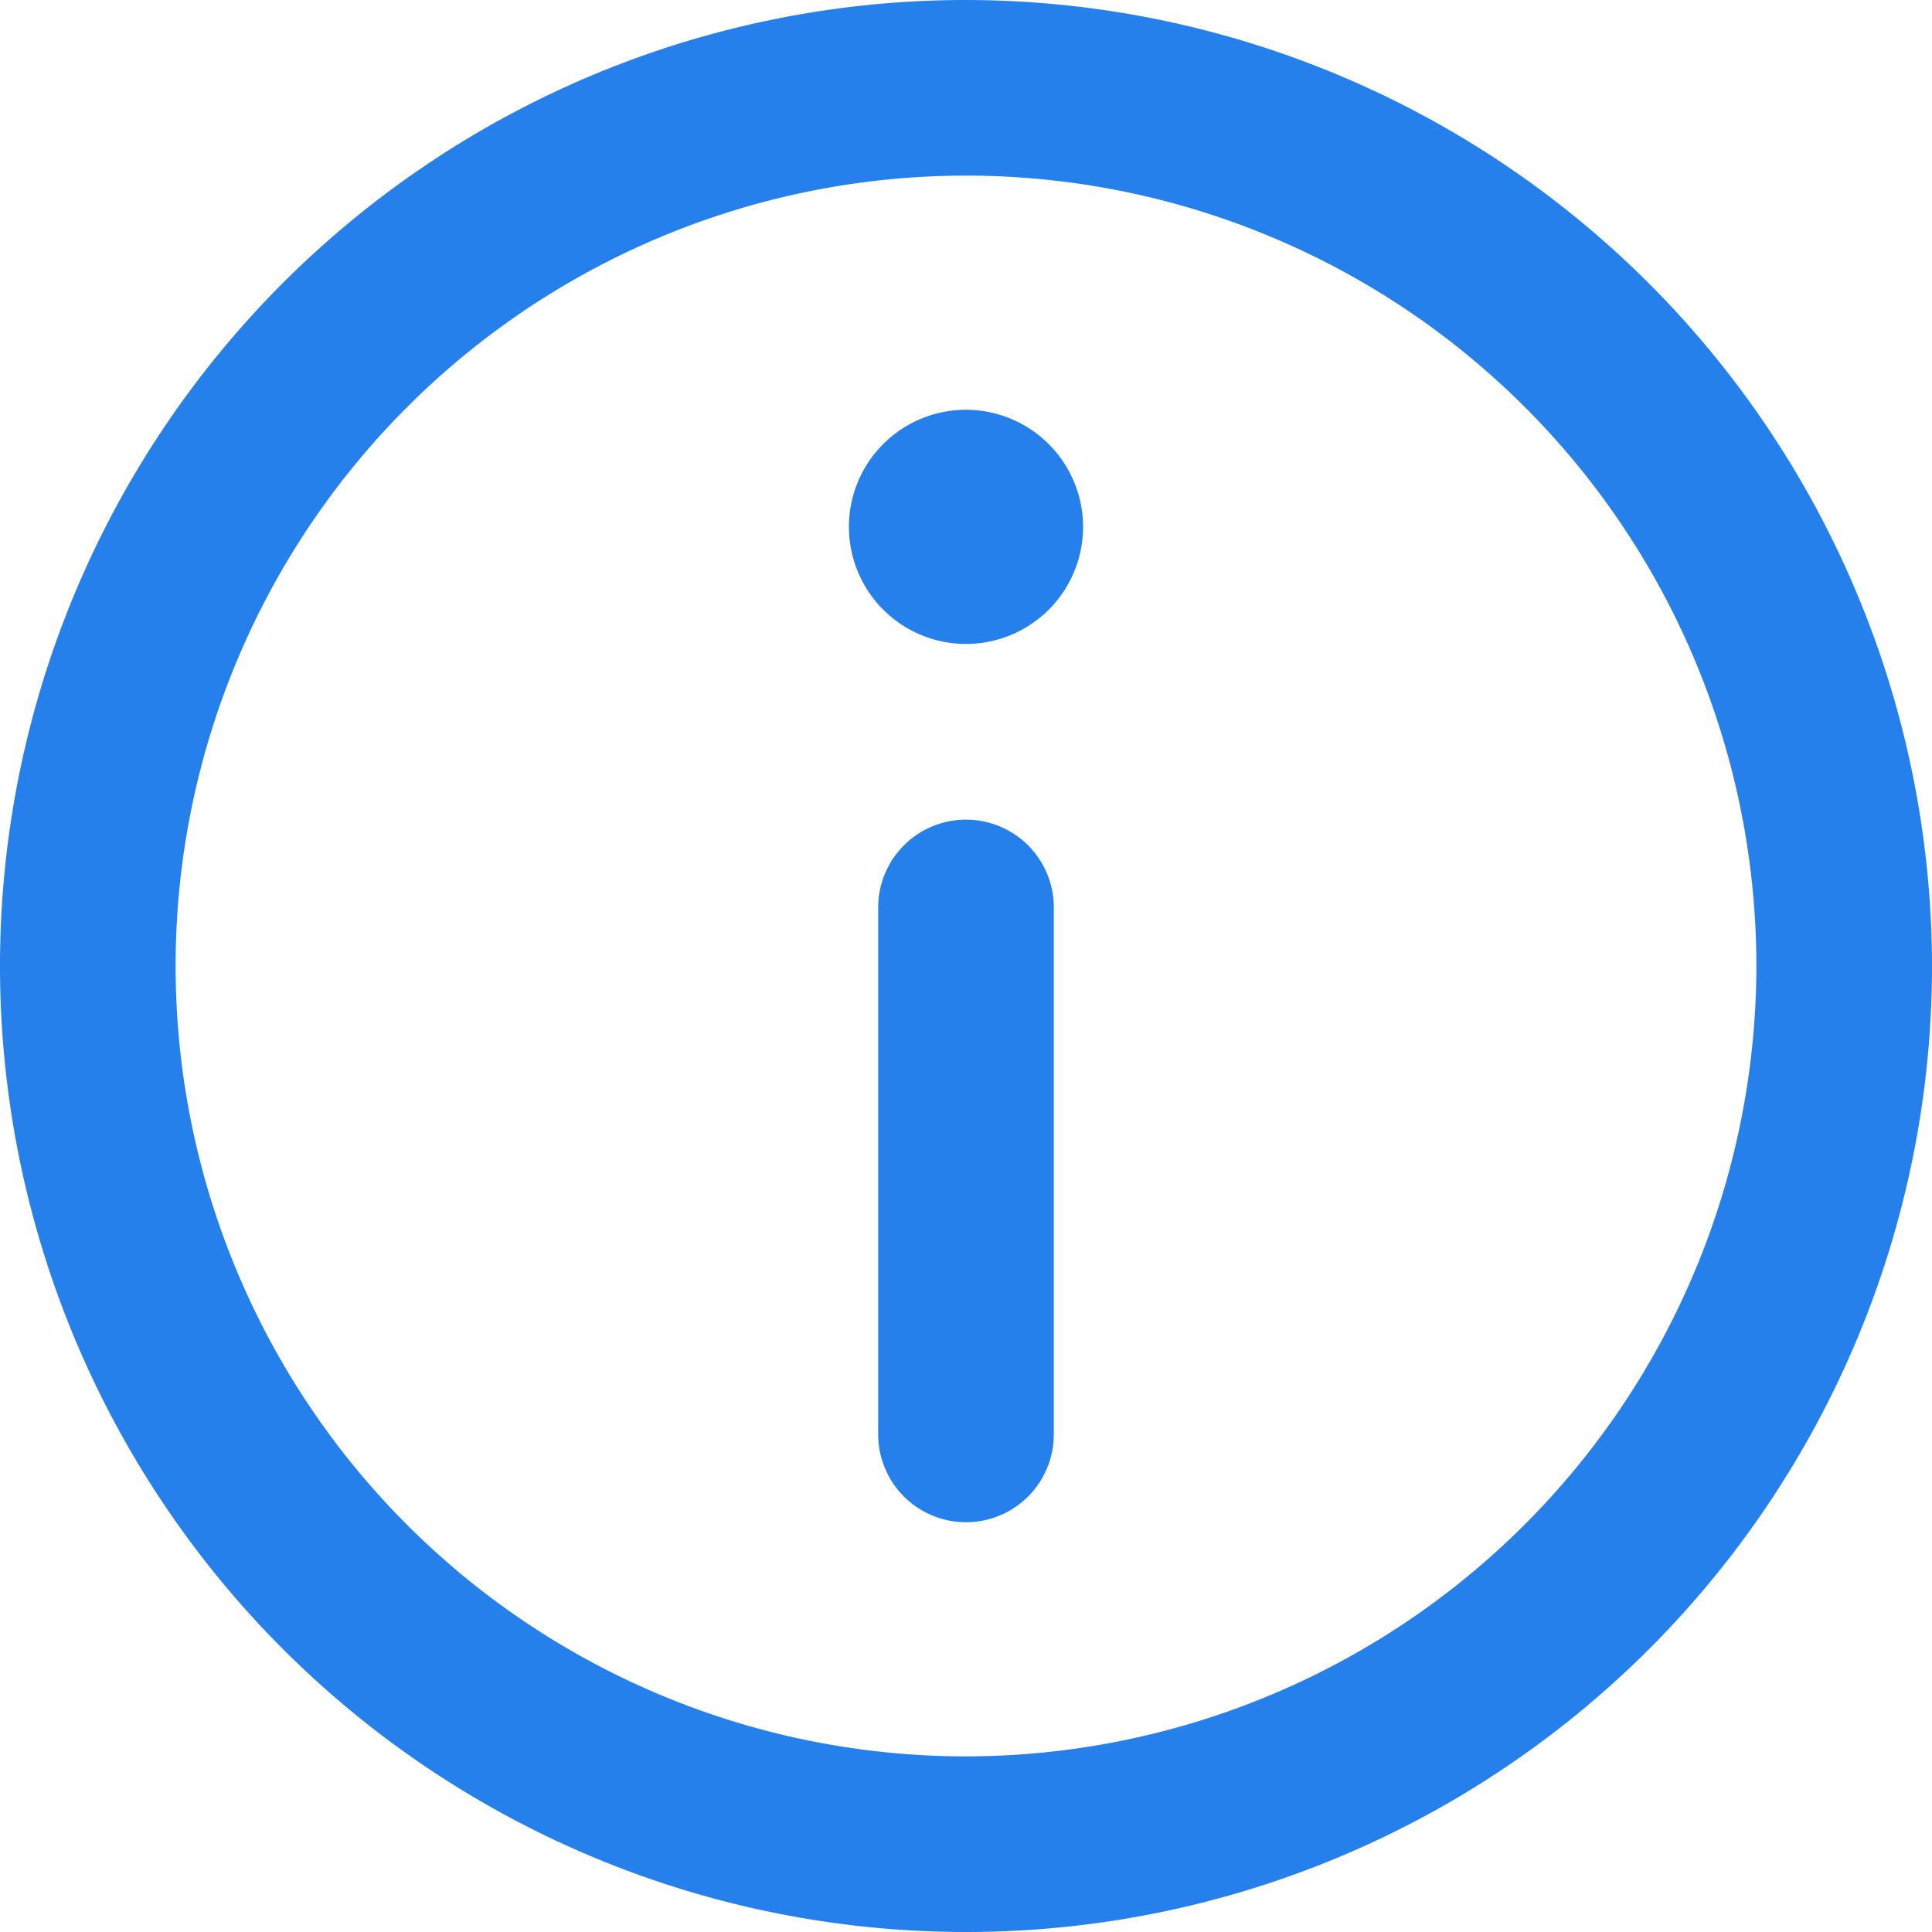 <svg xmlns="http://www.w3.org/2000/svg" width="19.34" height="19.34" viewBox="0 0 19.34 19.34">
  <g id="info-icon-primary" transform="translate(-445.348 -232.347)">
    <g id="Group_444" data-name="Group 444" transform="translate(445.348 232.347)">
      <path id="Path_183" data-name="Path 183" d="M9.67,0a9.67,9.67,0,1,0,9.67,9.67A9.681,9.681,0,0,0,9.67,0Zm0,17.582A7.912,7.912,0,1,1,17.582,9.67,7.921,7.921,0,0,1,9.67,17.582Z" fill="#2680eb"/>
      <path id="Path_184" data-name="Path 184" d="M146.174,70a1.172,1.172,0,1,0,1.172,1.173A1.174,1.174,0,0,0,146.174,70Z" transform="translate(-136.504 -65.898)" fill="#2680eb"/>
      <path id="Path_185" data-name="Path 185" d="M150.879,140a.879.879,0,0,0-.879.879v5.275a.879.879,0,0,0,1.758,0v-5.275A.879.879,0,0,0,150.879,140Z" transform="translate(-141.209 -131.795)" fill="#2680eb"/>
    </g>
  </g>
</svg>
